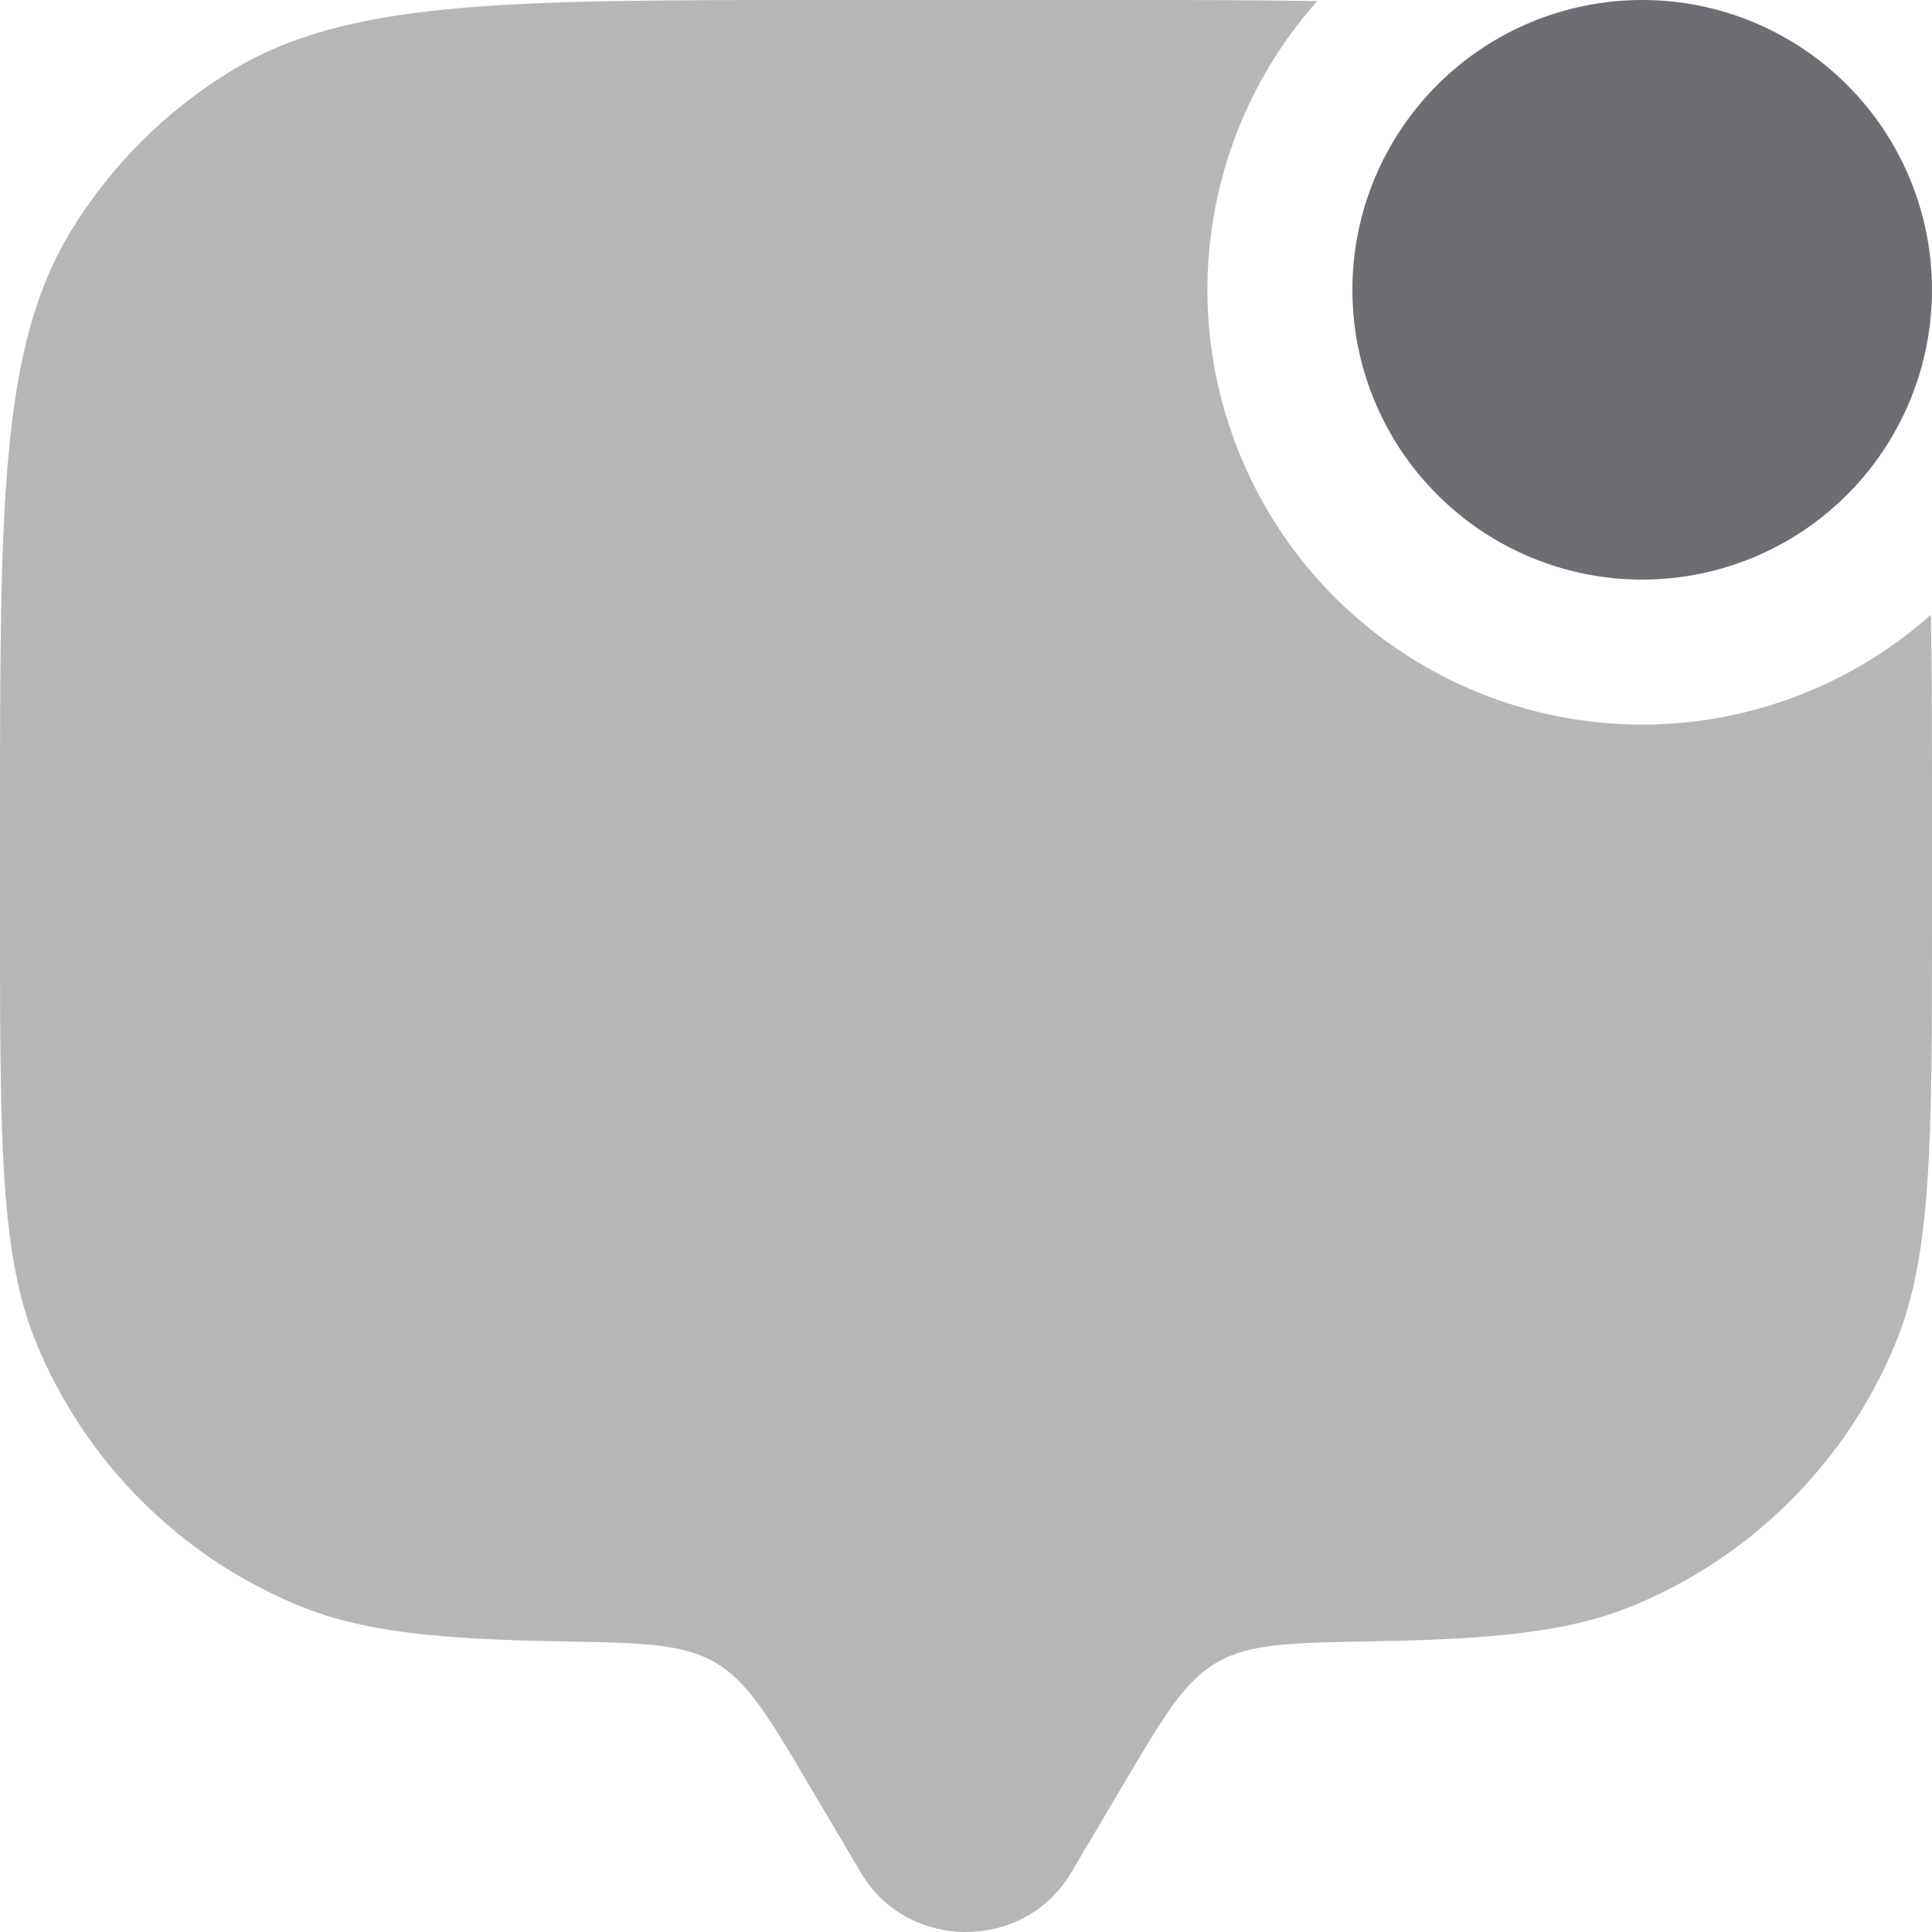 <svg width="20" height="20" viewBox="0 0 20 20" fill="none" xmlns="http://www.w3.org/2000/svg">
<g id="Group">
<path id="Vector" d="M20 3C20 3.796 19.684 4.559 19.121 5.121C18.559 5.684 17.796 6 17 6C16.204 6 15.441 5.684 14.879 5.121C14.316 4.559 14 3.796 14 3C14 2.204 14.316 1.441 14.879 0.879C15.441 0.316 16.204 0 17 0C17.796 0 18.559 0.316 19.121 0.879C19.684 1.441 20 2.204 20 3Z" fill="#6D6E73"/>
<path id="Vector_2" opacity="0.5" d="M13.636 0.011C13.011 -8.19564e-08 12.306 0 11.5 0H8.5C5.227 0 3.59 0 2.388 0.737C1.715 1.149 1.149 1.714 0.737 2.387C0 3.59 0 5.228 0 8.5V9.5C0 11.83 1.19209e-07 12.995 0.38 13.913C0.631 14.52 1 15.071 1.464 15.535C1.929 16 2.48 16.368 3.087 16.619C3.747 16.893 4.534 16.969 5.79 16.991C6.64 17.006 7.065 17.013 7.403 17.21C7.74 17.406 7.951 17.761 8.371 18.472L8.913 19.388C9.396 20.204 10.603 20.204 11.087 19.388L11.629 18.472C12.049 17.762 12.259 17.406 12.597 17.21C12.935 17.013 13.36 17.006 14.21 16.991C15.466 16.97 16.253 16.893 16.913 16.619C17.52 16.368 18.071 15.999 18.535 15.535C18.999 15.071 19.368 14.52 19.619 13.913C20 12.995 20 11.83 20 9.5V8.5C20 7.695 20 6.989 19.989 6.364C19.131 7.127 18.014 7.533 16.867 7.499C15.72 7.465 14.629 6.994 13.817 6.183C13.006 5.371 12.535 4.28 12.501 3.133C12.467 1.986 12.873 0.869 13.636 0.011Z" fill="#6D6E73"/>
</g>
</svg>
